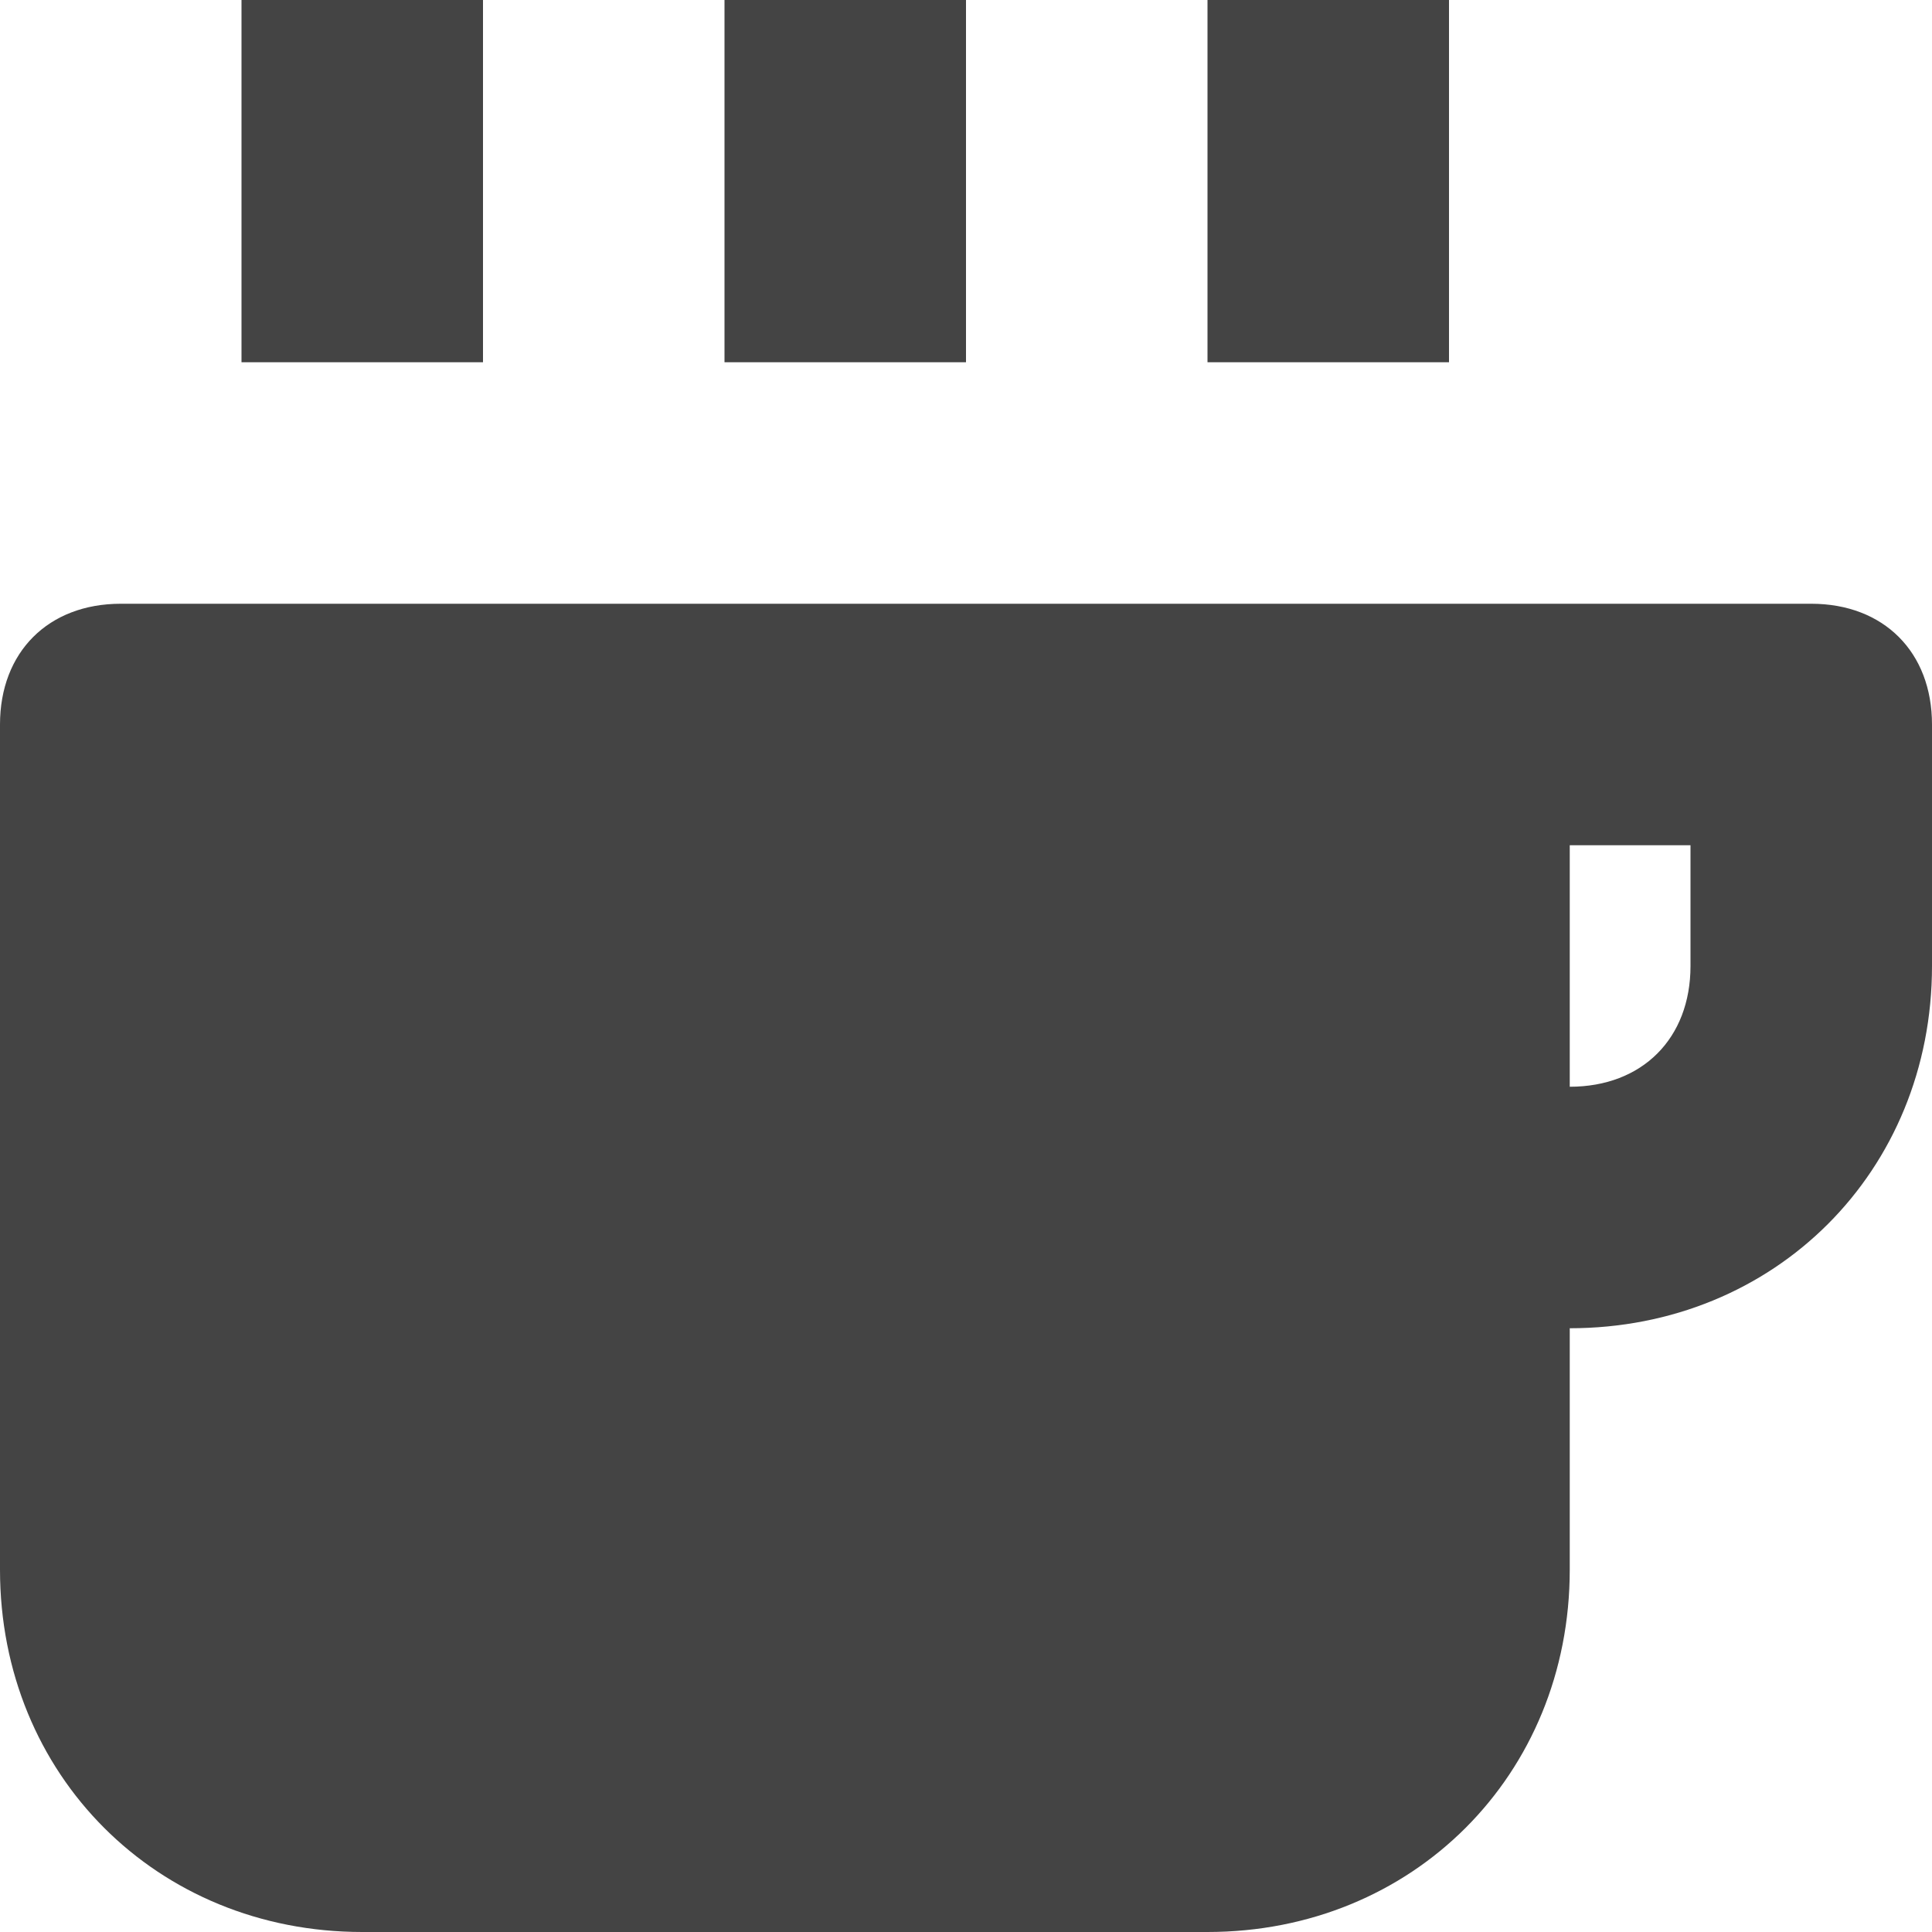 <?xml version="1.0" encoding="utf-8"?>
<!-- Generator: Adobe Illustrator 19.1.0, SVG Export Plug-In . SVG Version: 6.00 Build 0)  -->
<!DOCTYPE svg PUBLIC "-//W3C//DTD SVG 1.1//EN" "http://www.w3.org/Graphics/SVG/1.1/DTD/svg11.dtd">
<svg version="1.1" id="Layer_1" xmlns="http://www.w3.org/2000/svg" xmlns:xlink="http://www.w3.org/1999/xlink" x="0px" y="0px"
	 width="16px" height="16px" viewBox="0 0 16 16" enable-background="new 0 0 16 16" xml:space="preserve">
<rect data-color="color-2" x="6" fill="#444444" width="2" height="3"/>
<rect data-color="color-2" x="2" fill="#444444" width="2" height="3"/>
<rect data-color="color-2" x="10" fill="#444444" width="2" height="3"/>
<path fill="#444444" d="M15,5H1C0.4,5,0,5.4,0,6v7c0,1.7,1.3,3,3,3h7c1.7,0,3-1.3,3-3v-2c1.7,0,3-1.3,3-3V6C16,5.4,15.6,5,15,5z
	 M14,8c0,0.6-0.4,1-1,1V7h1V8z"/>
</svg>

